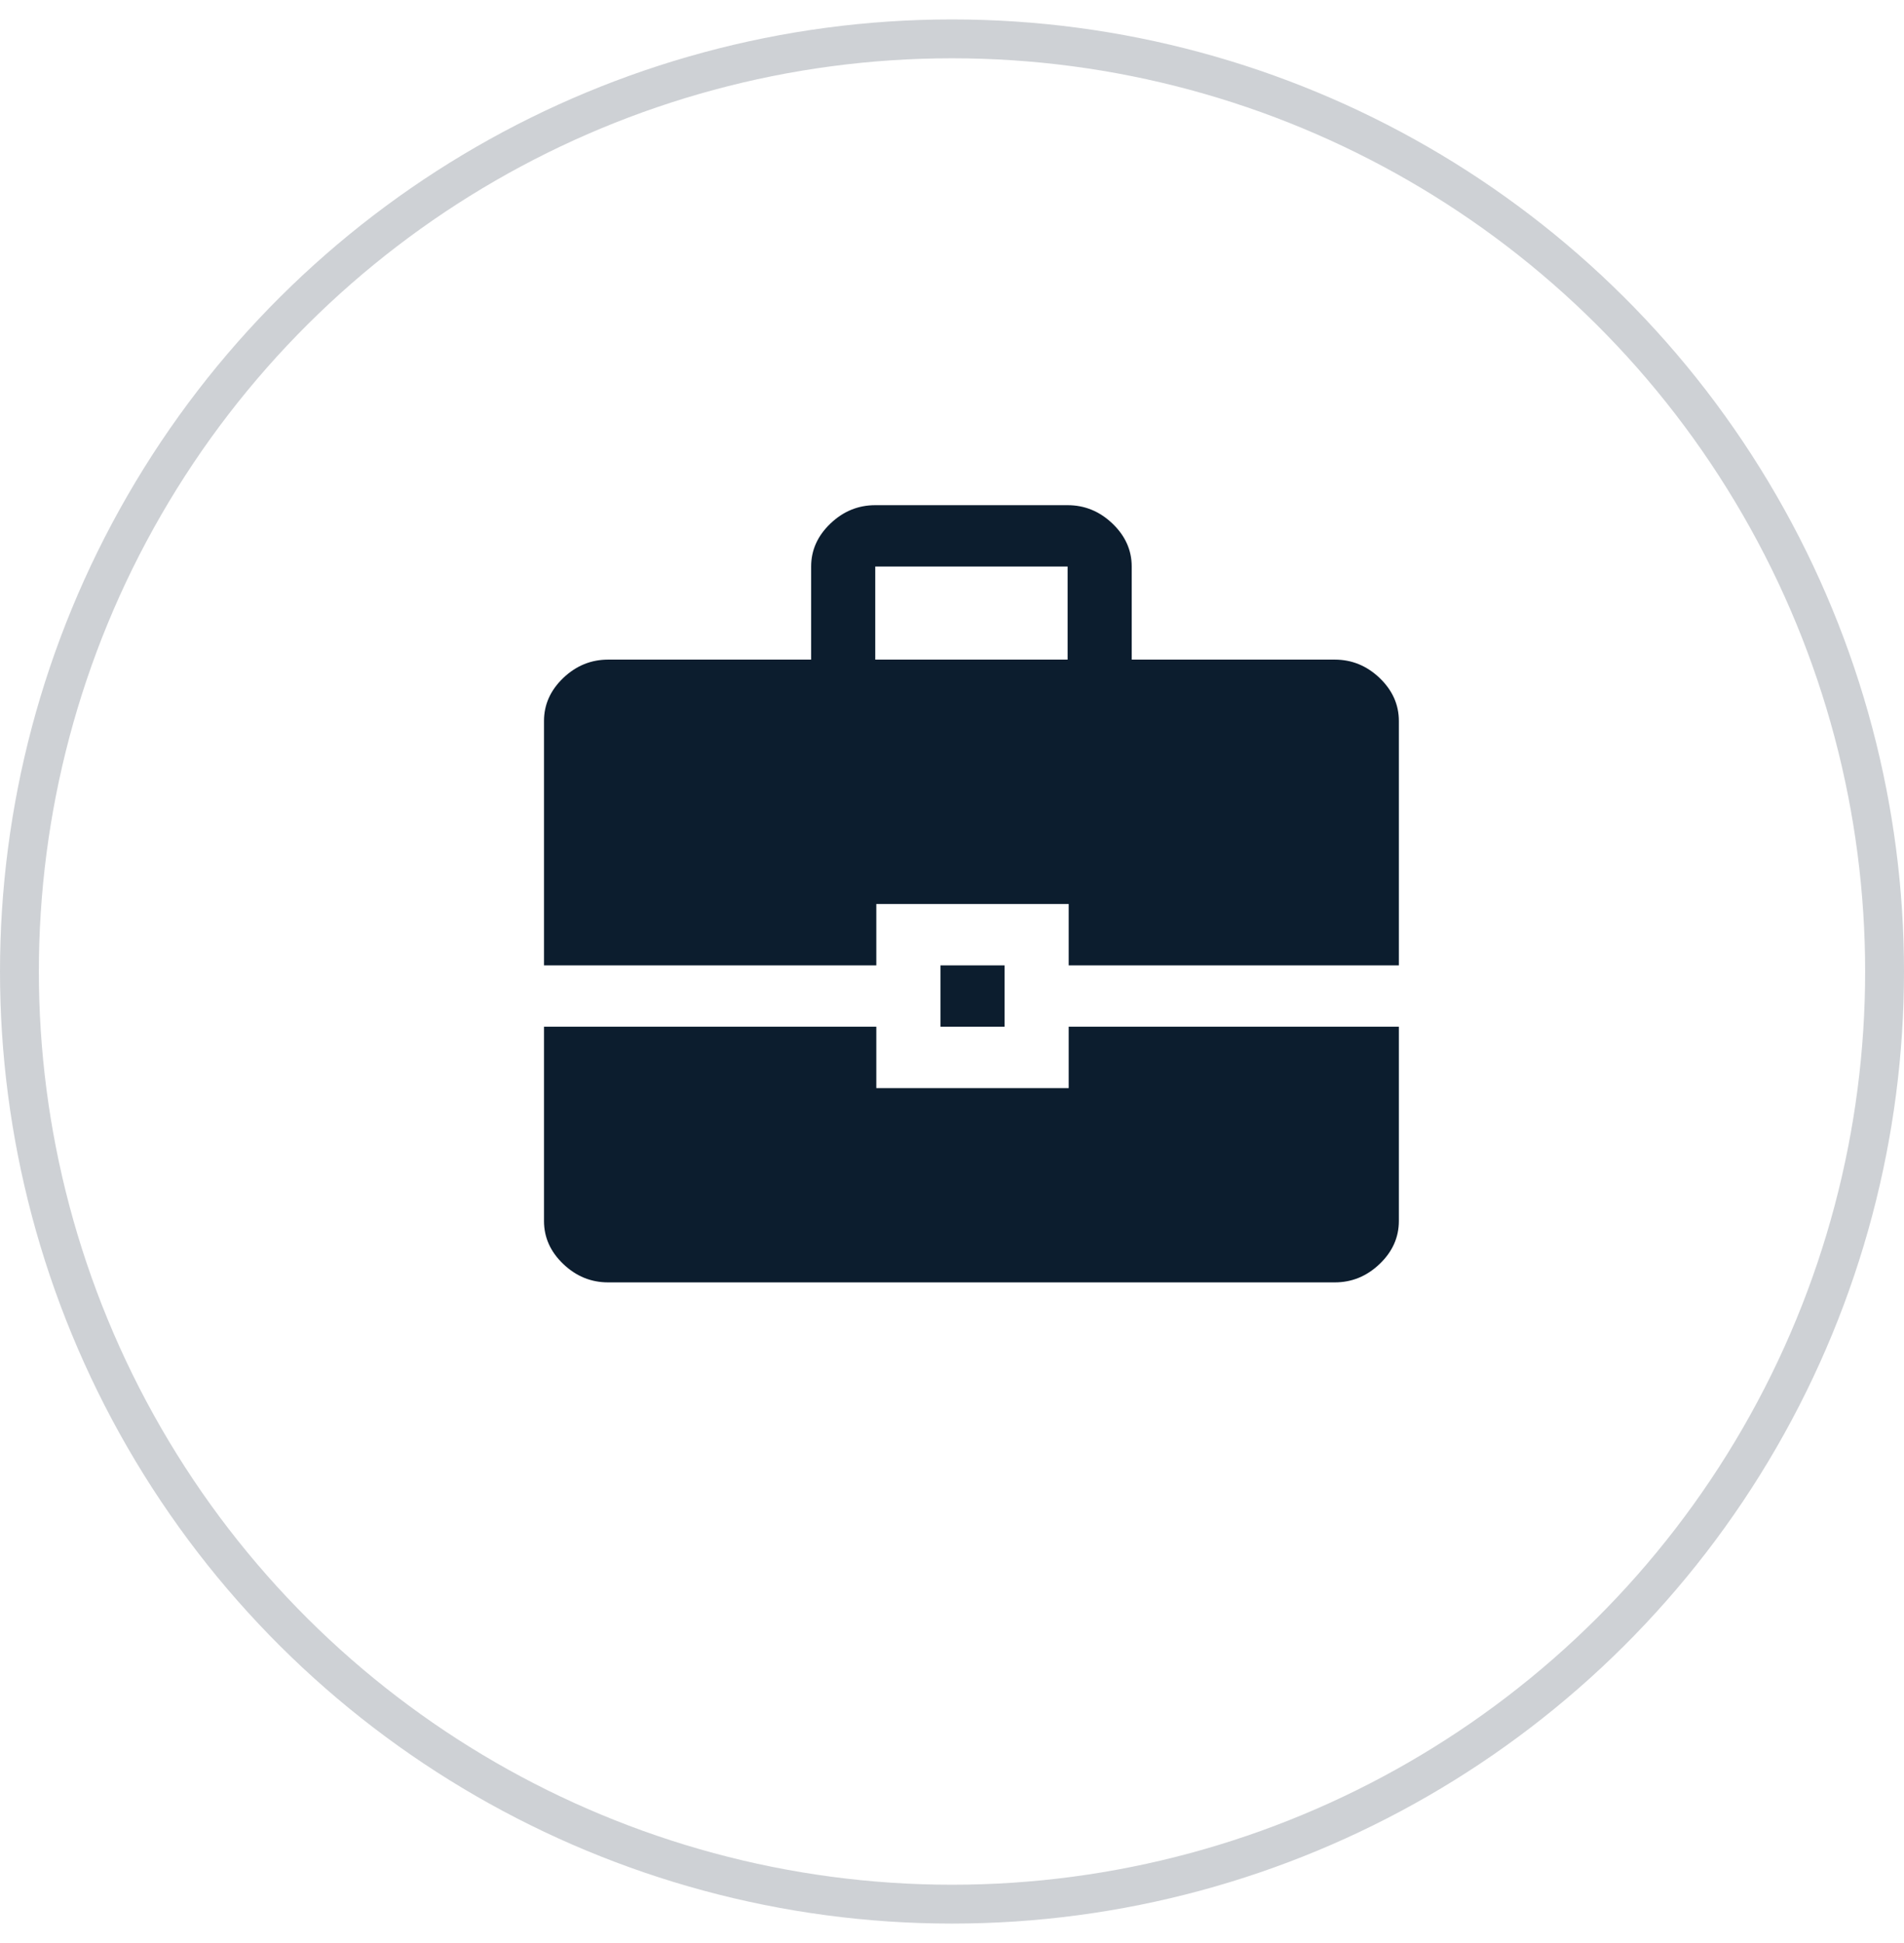<svg width="49" height="50" viewBox="0 0 49 50" fill="none" xmlns="http://www.w3.org/2000/svg">
<circle opacity="0.2" cx="24.5" cy="25" r="24" transform="rotate(90 24.5 25)" stroke="#0C1D2E"/>
<path d="M20.875 16.974V14.579C20.875 14.158 21.04 13.79 21.37 13.474C21.7 13.158 22.085 13 22.525 13H27.475C27.915 13 28.3 13.158 28.63 13.474C28.96 13.79 29.125 14.158 29.125 14.579V16.974H34.35C34.79 16.974 35.175 17.132 35.505 17.447C35.835 17.763 36 18.132 36 18.553V24.842H27.503V23.263H22.552V24.842H14V18.553C14 18.132 14.165 17.763 14.495 17.447C14.825 17.132 15.21 16.974 15.65 16.974H20.875ZM22.525 16.974H27.475V14.579H22.525V16.974ZM24.203 26.421V24.842H25.852V26.421H24.203ZM14 26.421H22.552V28H27.503V26.421H36V31.421C36 31.842 35.835 32.211 35.505 32.526C35.175 32.842 34.79 33 34.35 33H15.65C15.21 33 14.825 32.842 14.495 32.526C14.165 32.211 14 31.842 14 31.421V26.421Z" fill="#0C1D2E"/>
</svg>
